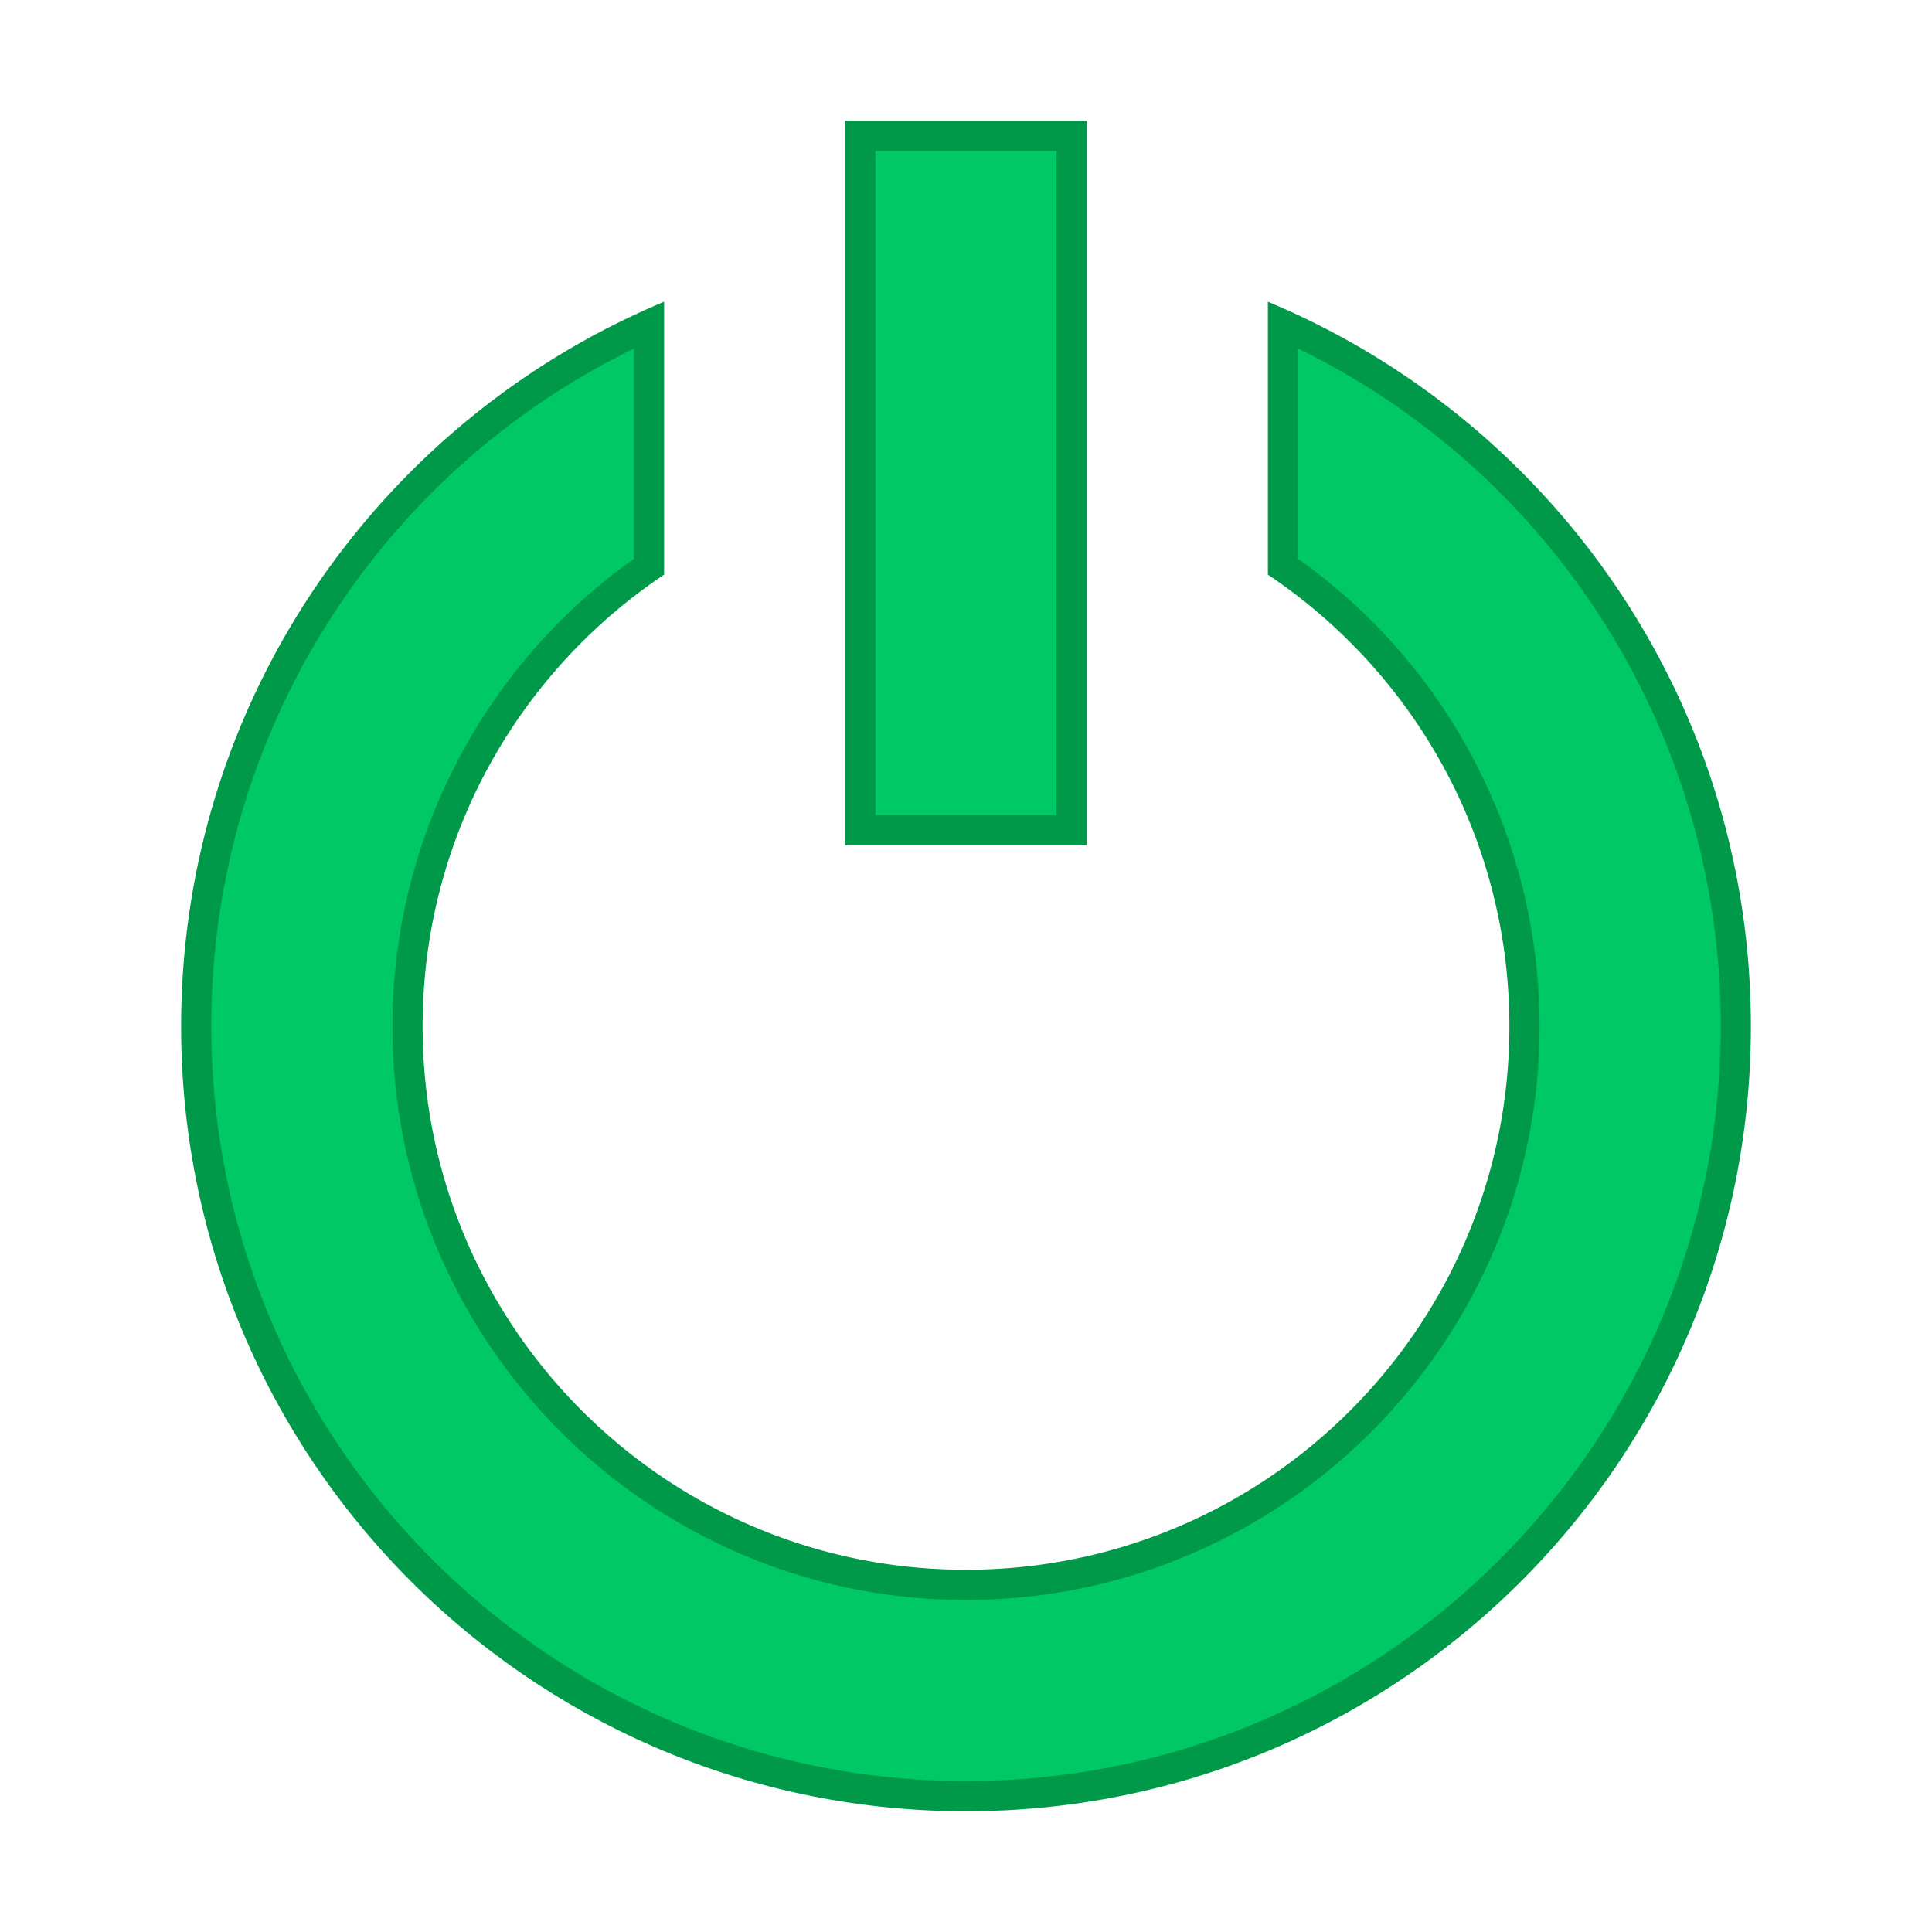 <svg viewBox="0 0 64 64" xml:space="preserve" xmlns="http://www.w3.org/2000/svg"><path d="M32 59.5C17.939 59.5 6.5 48.061 6.5 34a25.439 25.439 0 0 1 15-23.242v8.013A18.483 18.483 0 0 0 13.5 34c0 10.201 8.299 18.5 18.5 18.5S50.5 44.201 50.5 34a18.48 18.48 0 0 0-8-15.229v-8.013A25.439 25.439 0 0 1 57.5 34c0 14.061-11.439 25.5-25.5 25.5z" fill="#00C864"/><path d="M43 11.546A24.939 24.939 0 0 1 57 34c0 13.785-11.215 25-25 25S7 47.785 7 34a24.939 24.939 0 0 1 14-22.454v6.965a18.98 18.98 0 0 0-8 15.49c0 10.477 8.523 19 19 19s19-8.523 19-19a18.98 18.98 0 0 0-8-15.49v-6.965m-1-1.55v9.039c4.823 3.229 8 8.725 8 14.965 0 9.941-8.059 18-18 18s-18-8.059-18-18c0-6.24 3.177-11.736 8-14.965V9.996C12.605 13.914 6 23.185 6 34c0 14.359 11.641 26 26 26s26-11.641 26-26c0-10.815-6.605-20.086-16-24.004z" fill="#009949"/><path fill="#00C864" d="M28.5 4.5h7v23h-7z"/><path d="M35 5v22h-6V5h6m1-1h-8v24h8V4z" fill="#009949"/></svg>